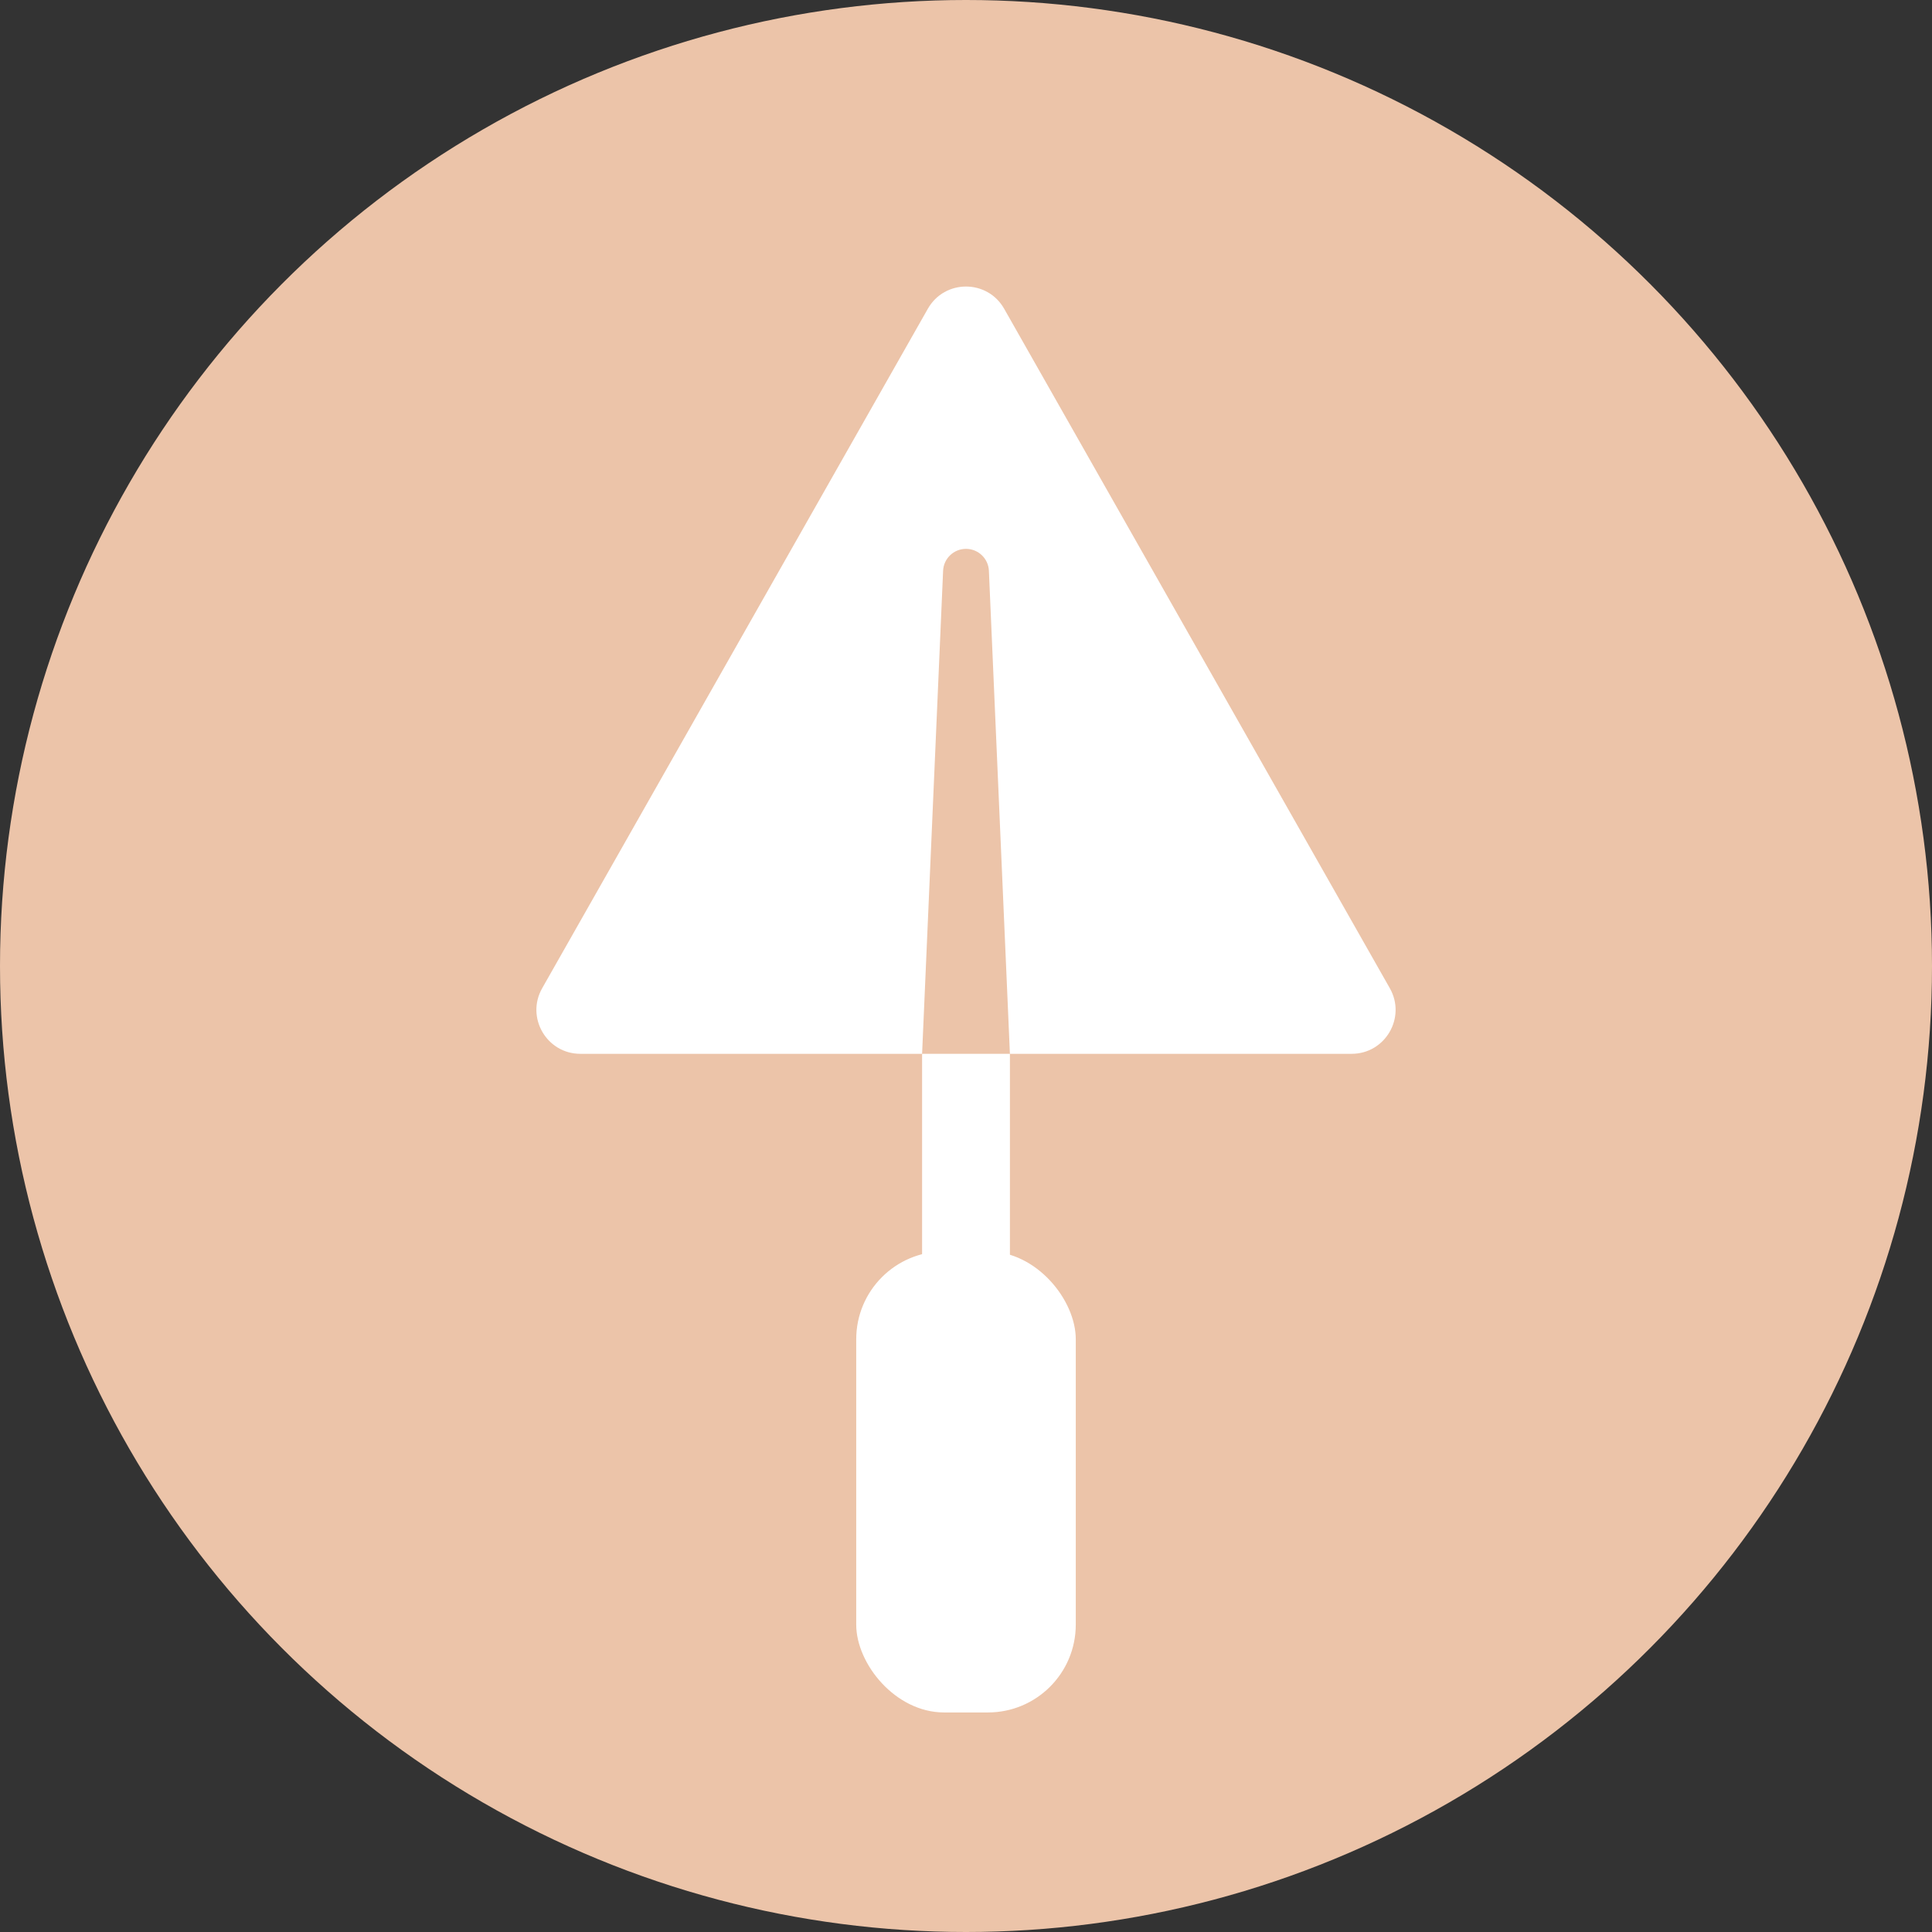 <svg width="88" height="88" viewBox="0 0 88 88" fill="none" xmlns="http://www.w3.org/2000/svg">
<rect x="0" y="0" width="88" height="88" fill="#333333" stroke="none"/>
<circle cx="44" cy="44" r="44" fill="#ECC4A9"/>
<rect x="42" y="48" width="4" height="13" fill="white"/>
<path fill-rule="evenodd" clip-rule="evenodd" d="M45.739 14.065C44.973 12.714 43.027 12.714 42.261 14.065L24.695 45.013C23.939 46.346 24.902 48 26.435 48H42L42.957 25.999C42.981 25.44 43.441 25 44 25C44.559 25 45.019 25.44 45.043 25.999L46 48H61.565C63.098 48 64.061 46.346 63.305 45.013L45.739 14.065Z" fill="white"/>
<rect x="39" y="57" width="10" height="21" rx="4" fill="white"/>
</svg>
